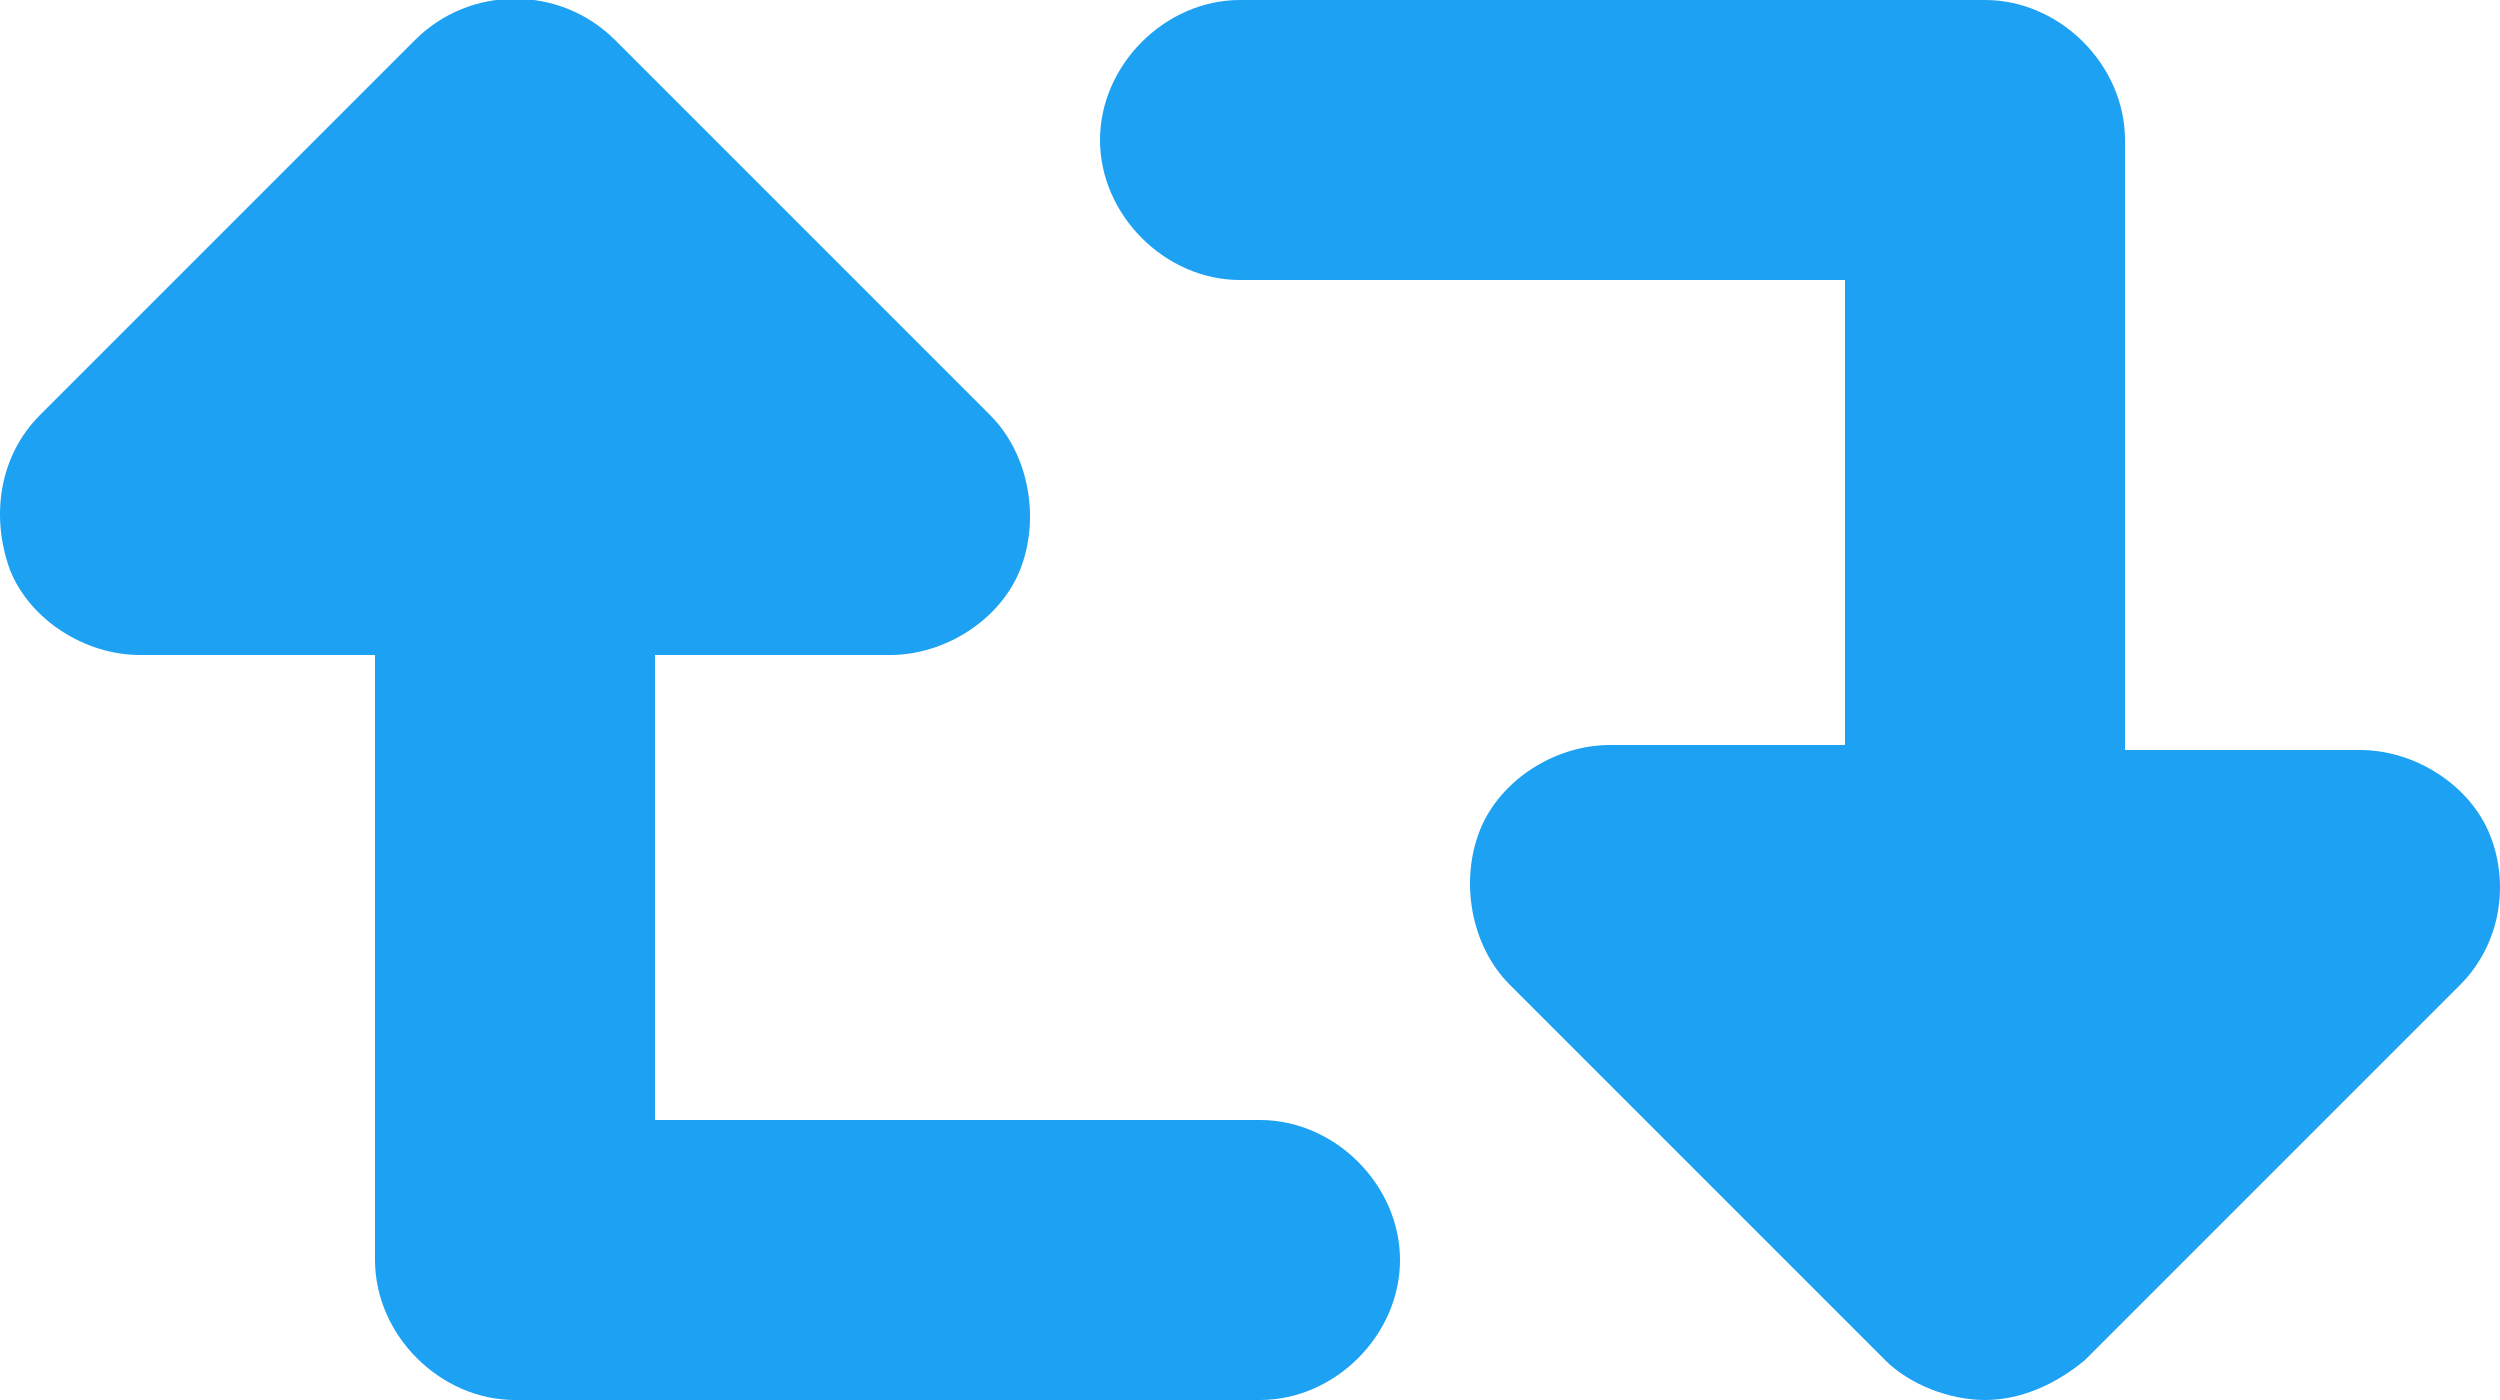 <?xml version="1.0" encoding="utf-8"?>
<!-- Generator: Adobe Illustrator 22.1.0, SVG Export Plug-In . SVG Version: 6.00 Build 0)  -->
<svg version="1.1" id="Layer_1" xmlns="http://www.w3.org/2000/svg" xmlns:xlink="http://www.w3.org/1999/xlink" x="0px" y="0px"
	 viewBox="0 0 50 28" style="enable-background:new 0 0 50 28;" xml:space="preserve">
<style type="text/css">
	.st0{fill:#1DA1F2;}
</style>
<path class="st0" d="M25.2,22.4H13.1v-9.3h4.7c1.1,0,2.2-0.7,2.6-1.7s0.2-2.3-0.6-3.1l-7.5-7.5c-1.1-1.1-2.9-1.1-4,0L0.8,8.3
	c-0.8,0.8-1,2-0.6,3.1c0.4,1,1.5,1.7,2.6,1.7h4.7v12.1c0,1.5,1.3,2.8,2.8,2.8h14.9c1.5,0,2.8-1.3,2.8-2.8S26.7,22.4,25.2,22.4z"/>
<path class="st0" d="M49.8,16.7c-0.4-1-1.5-1.7-2.6-1.7h-4.7V2.8c0-1.5-1.3-2.8-2.8-2.8H24.8C23.3,0,22,1.3,22,2.8s1.3,2.8,2.8,2.8
	h12.1v9.3h-4.7c-1.1,0-2.2,0.7-2.6,1.7s-0.2,2.3,0.6,3.1l7.5,7.5c0.5,0.5,1.3,0.8,2,0.8s1.4-0.3,2-0.8l7.5-7.5
	C50,18.9,50.2,17.7,49.8,16.7z"/>
</svg>

